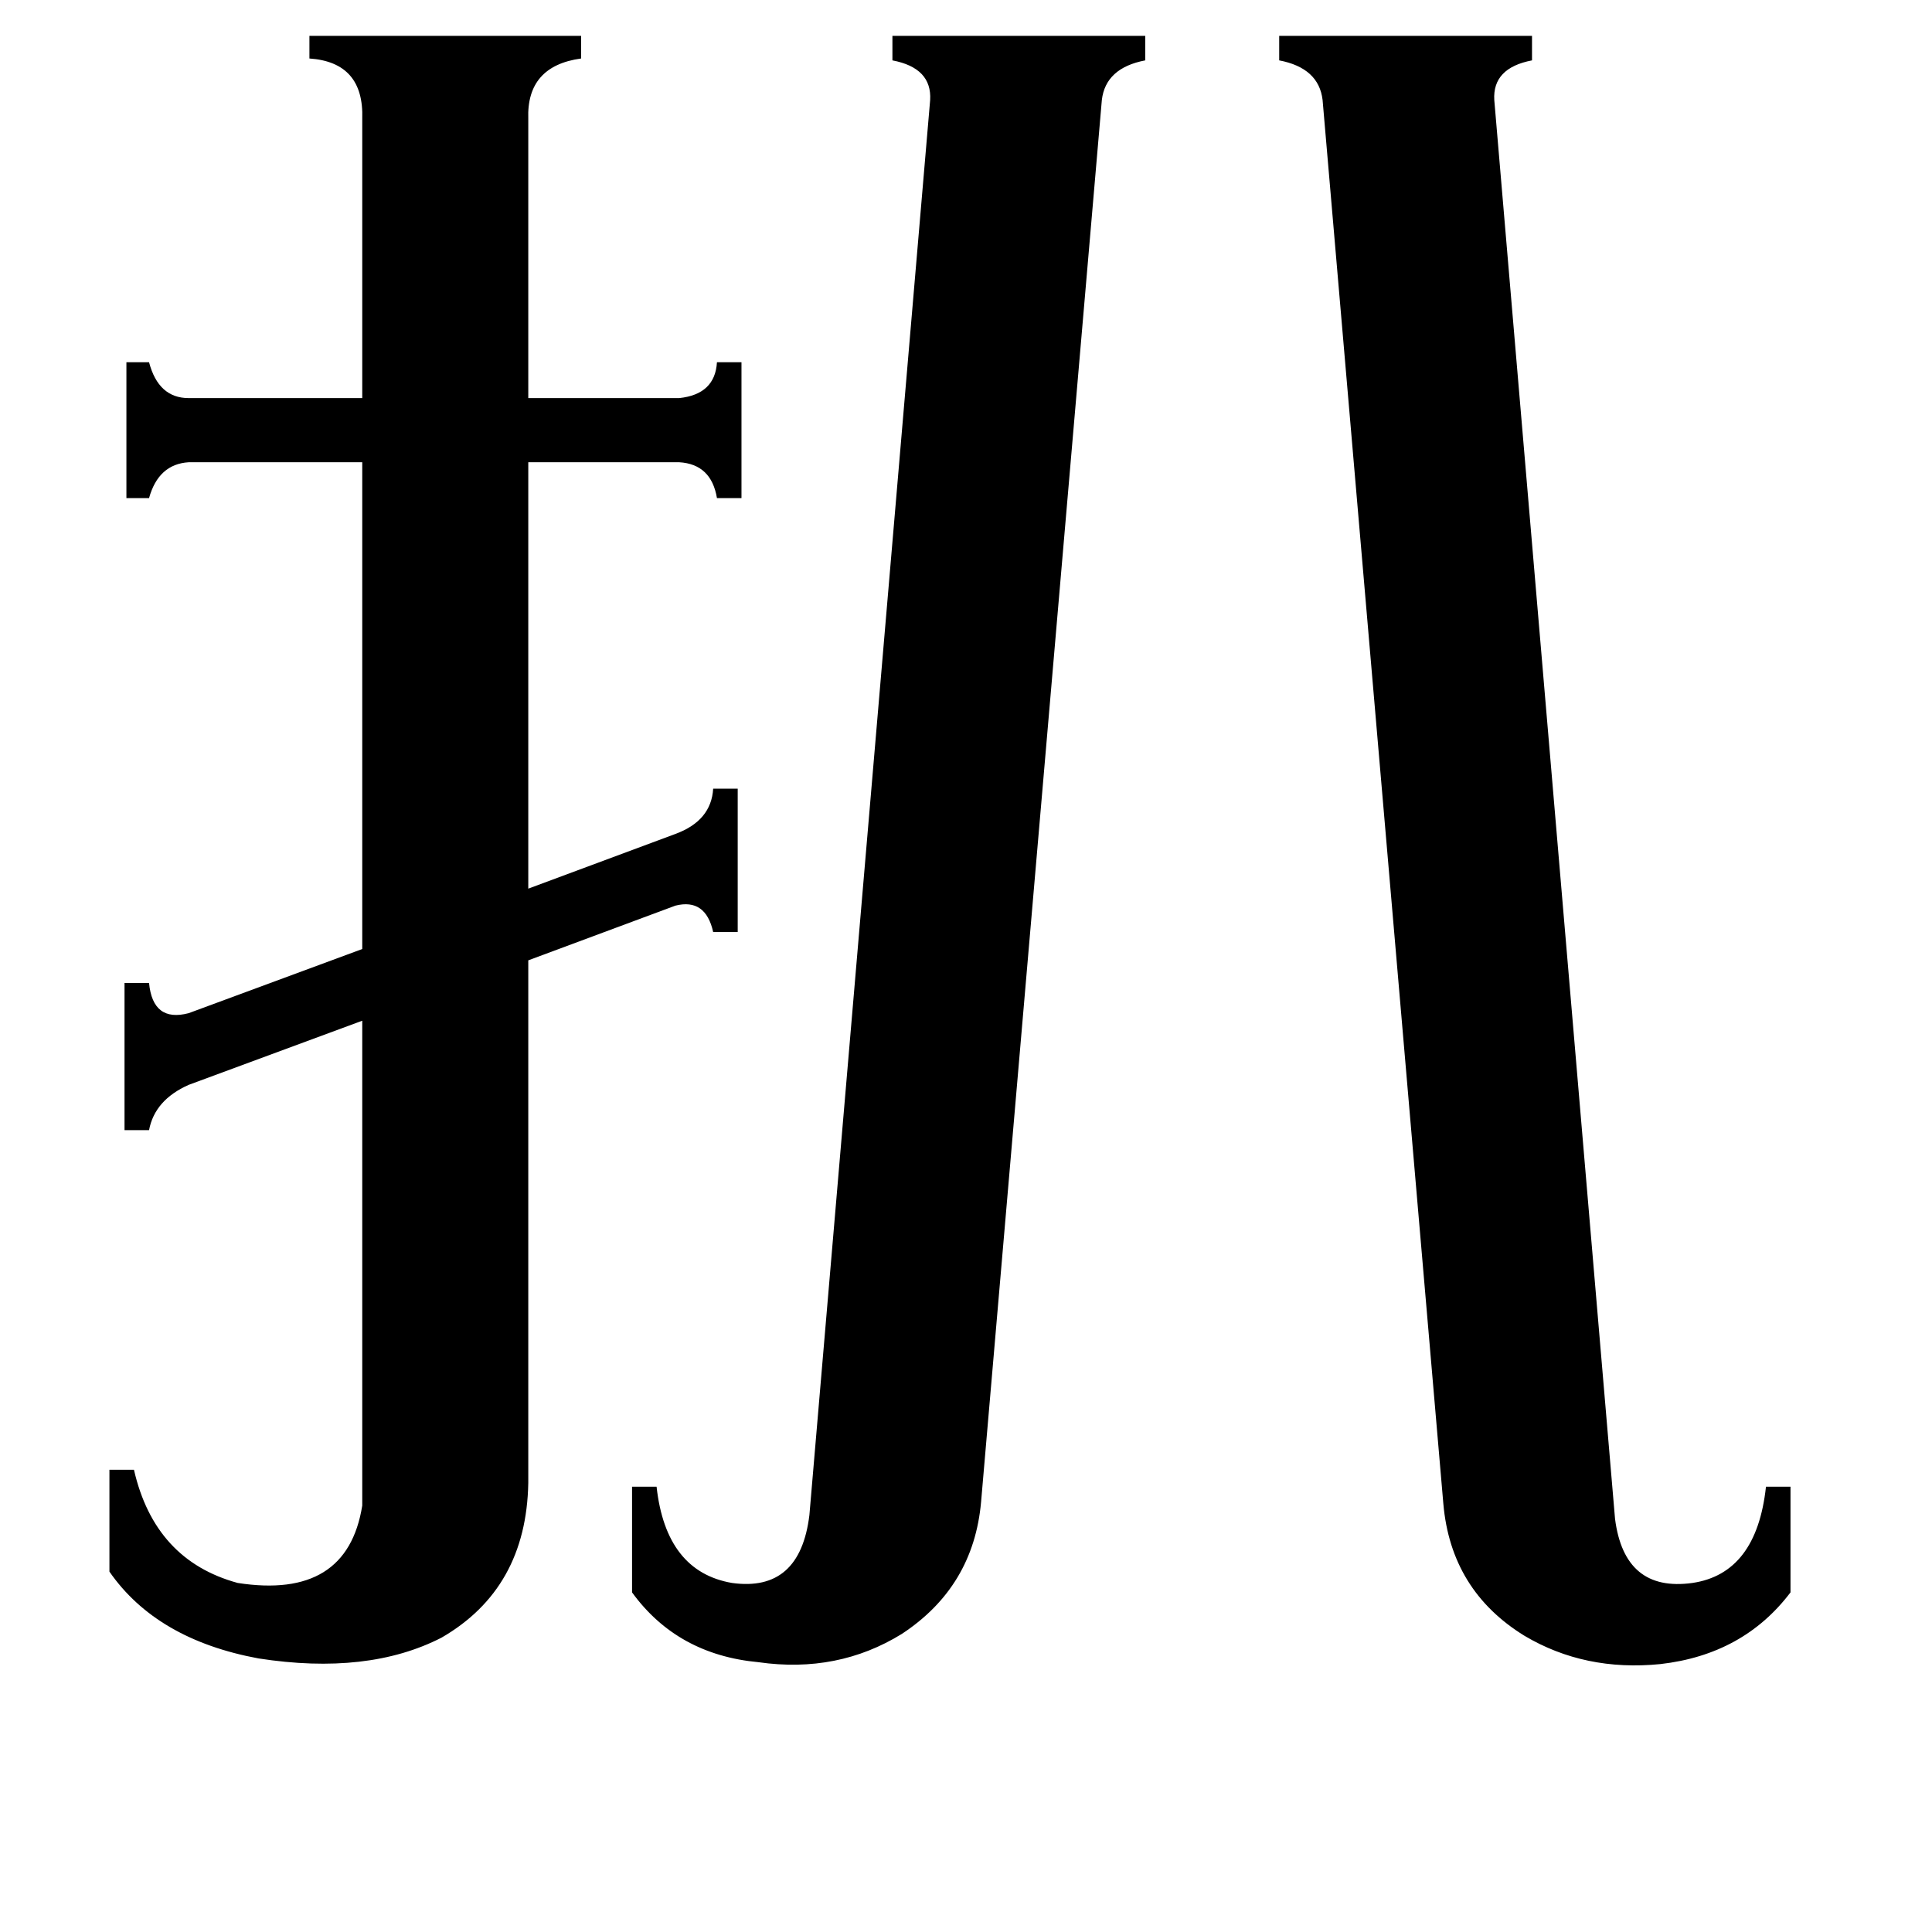 <svg xmlns="http://www.w3.org/2000/svg" viewBox="0 -800 1024 1024">
	<path fill="#000000" d="M856 5Q861 44 897 39Q931 34 936 -12H949V44Q924 77 880 82Q840 86 808 67Q769 43 765 -3L701 -747Q699 -764 678 -768V-781H812V-768Q791 -764 792 -747ZM493 -747Q494 -764 473 -768V-781H607V-768Q586 -764 584 -747L520 -4Q516 41 478 66Q444 87 402 81Q359 77 335 44V-12H348Q353 33 388 39Q424 44 429 3ZM192 -737Q193 -767 164 -769V-781H308V-769Q279 -765 280 -737V-589H360Q379 -591 380 -608H393V-536H380Q377 -554 360 -555H280V-329L358 -358Q377 -365 378 -382H391V-306H378Q374 -324 358 -320L280 -291V-14Q279 42 234 68Q195 88 137 79Q83 69 58 33V-21H71Q82 27 126 39Q184 48 192 -2V-259L100 -225Q82 -217 79 -201H66V-279H79Q81 -258 100 -263L192 -297V-555H100Q84 -554 79 -536H67V-608H79Q84 -589 100 -589H192Z"/>
</svg>